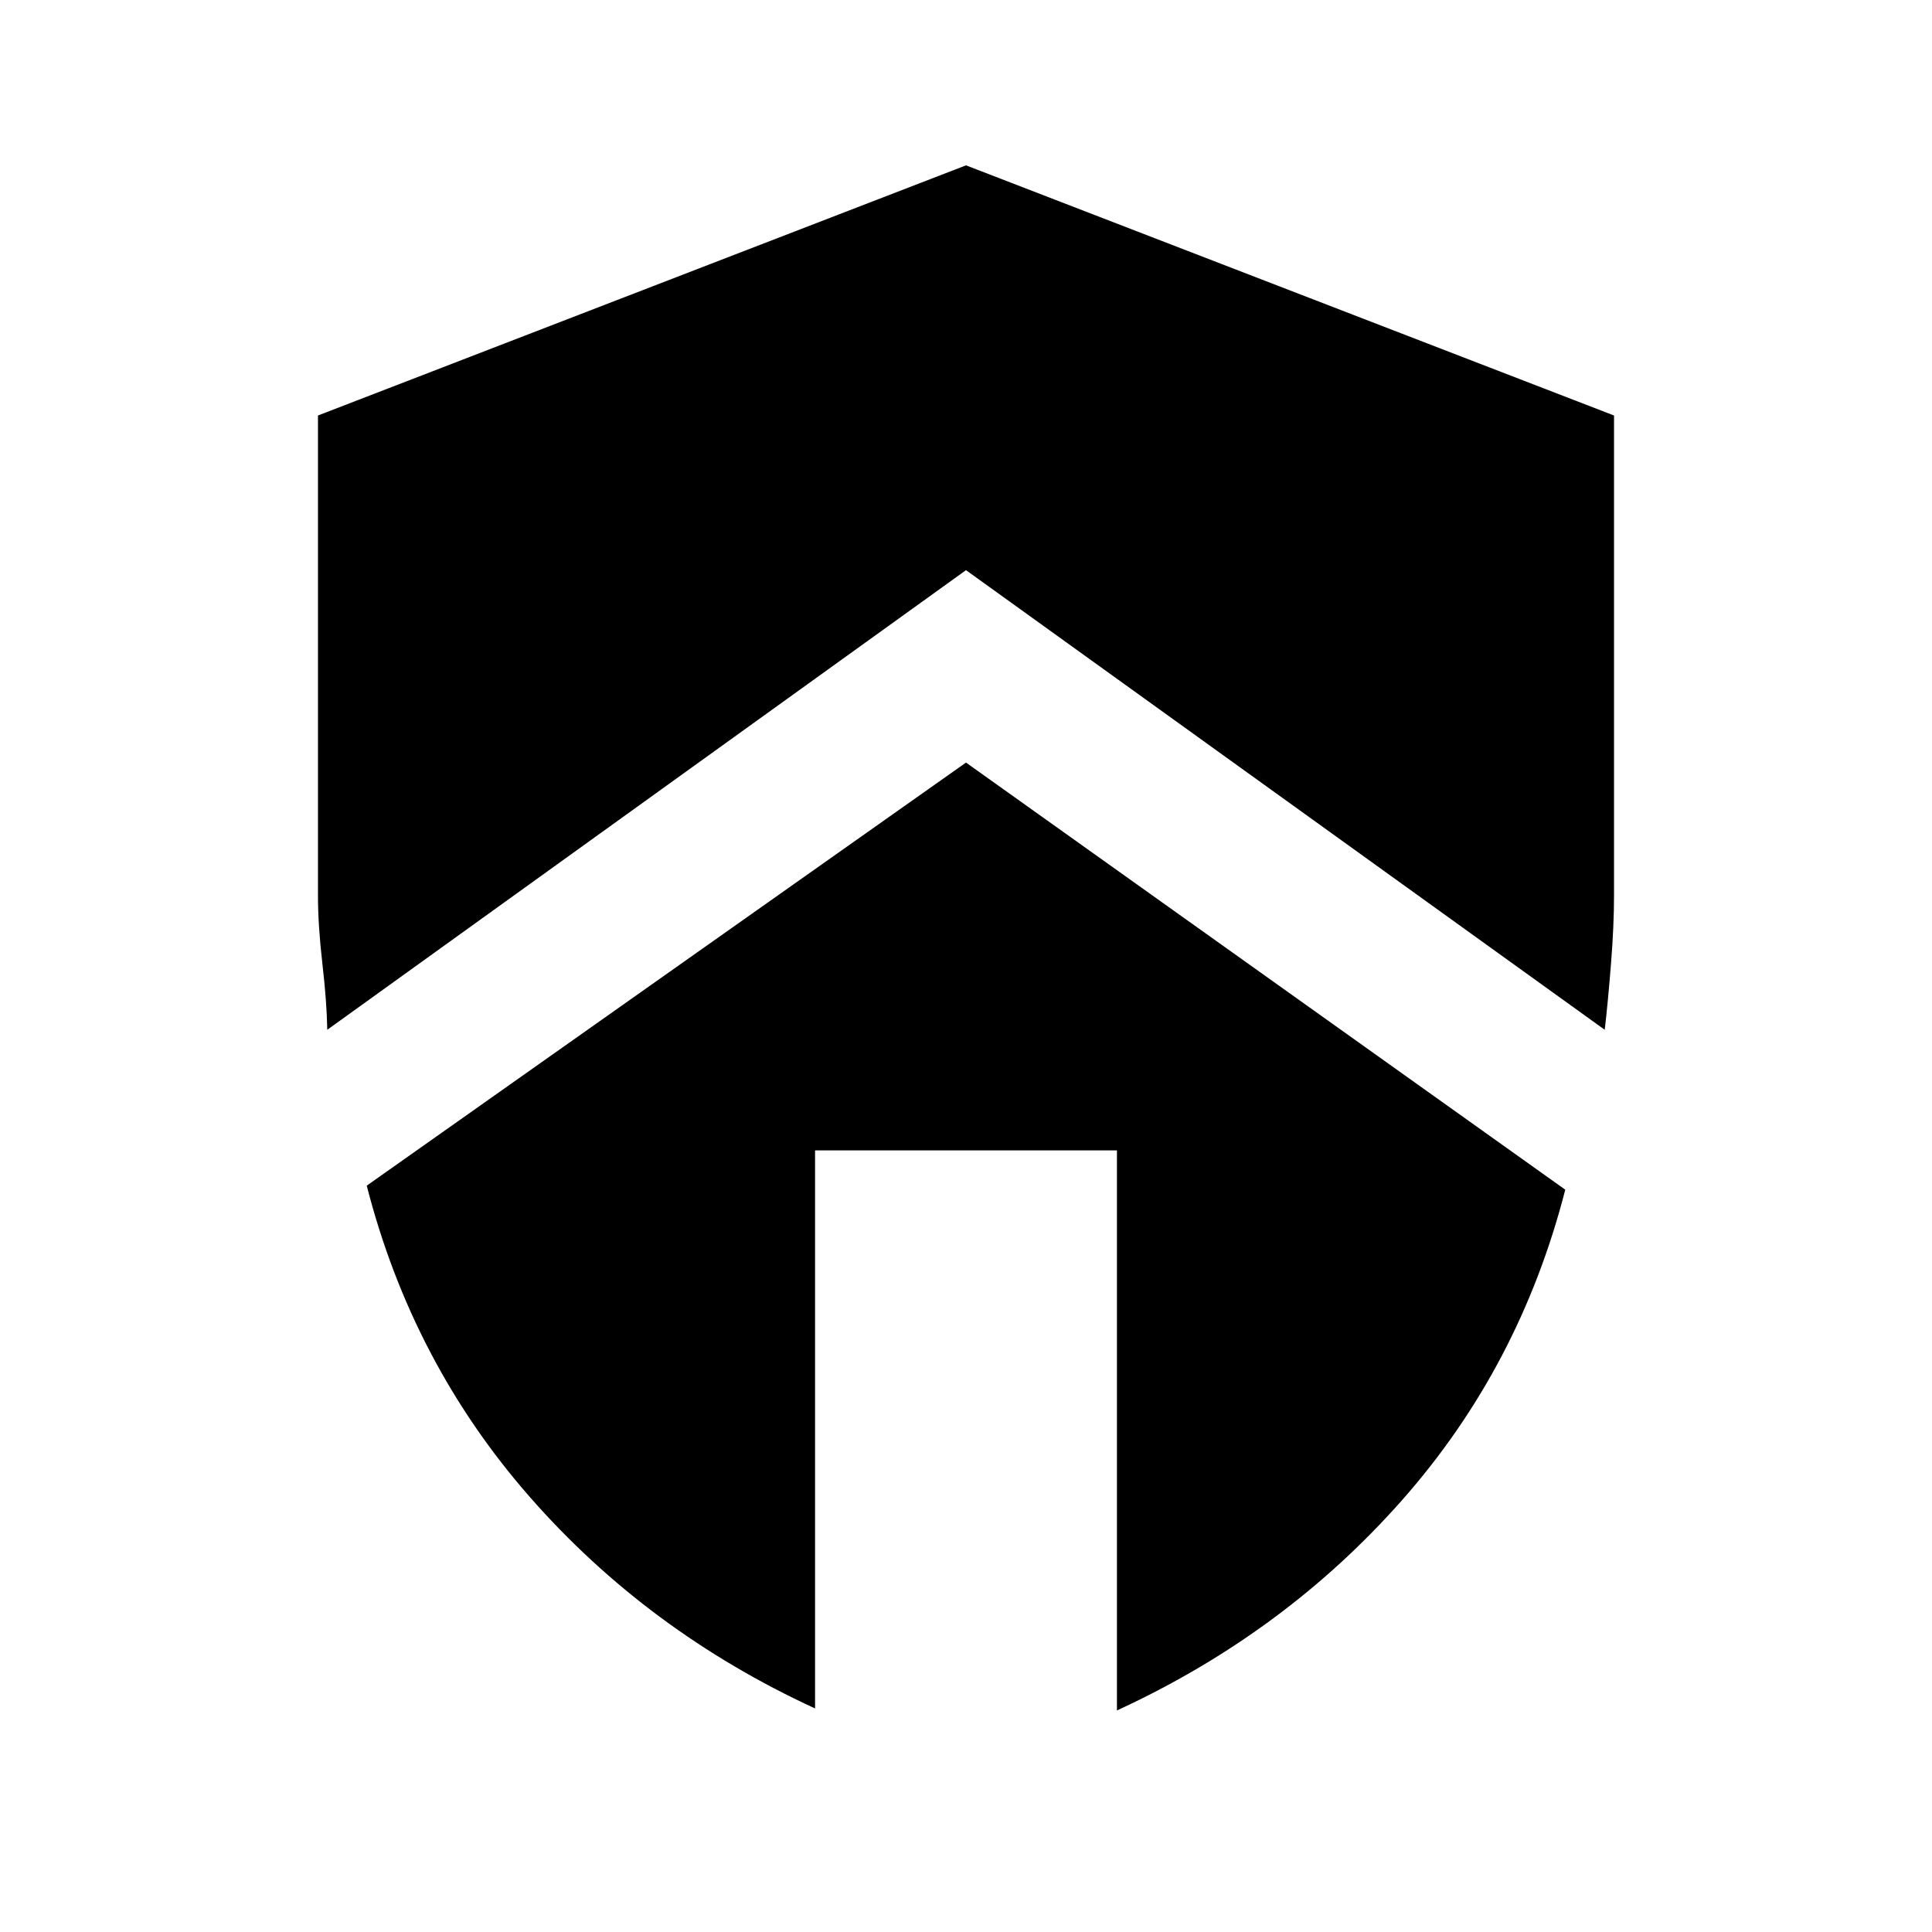 <svg xmlns="http://www.w3.org/2000/svg" height="20" viewBox="0 -960 960 960" width="20"><path d="m480-581.08 297.77 212.23q-22.54 87.93-81 154.16Q638.31-148.46 555-110.08v-278.3H405v277.3q-83.31-38.38-141.77-105.11-58.46-66.73-81-154.66L480-581.08Zm0-296.76 322 124.3V-515q0 14.85-1.5 33.85t-3.12 32.84L480-676.69 162.62-448.31q-.23-13.84-2.43-32.84-2.19-19-2.19-33.85v-238.54l322-124.3Z"/></svg>